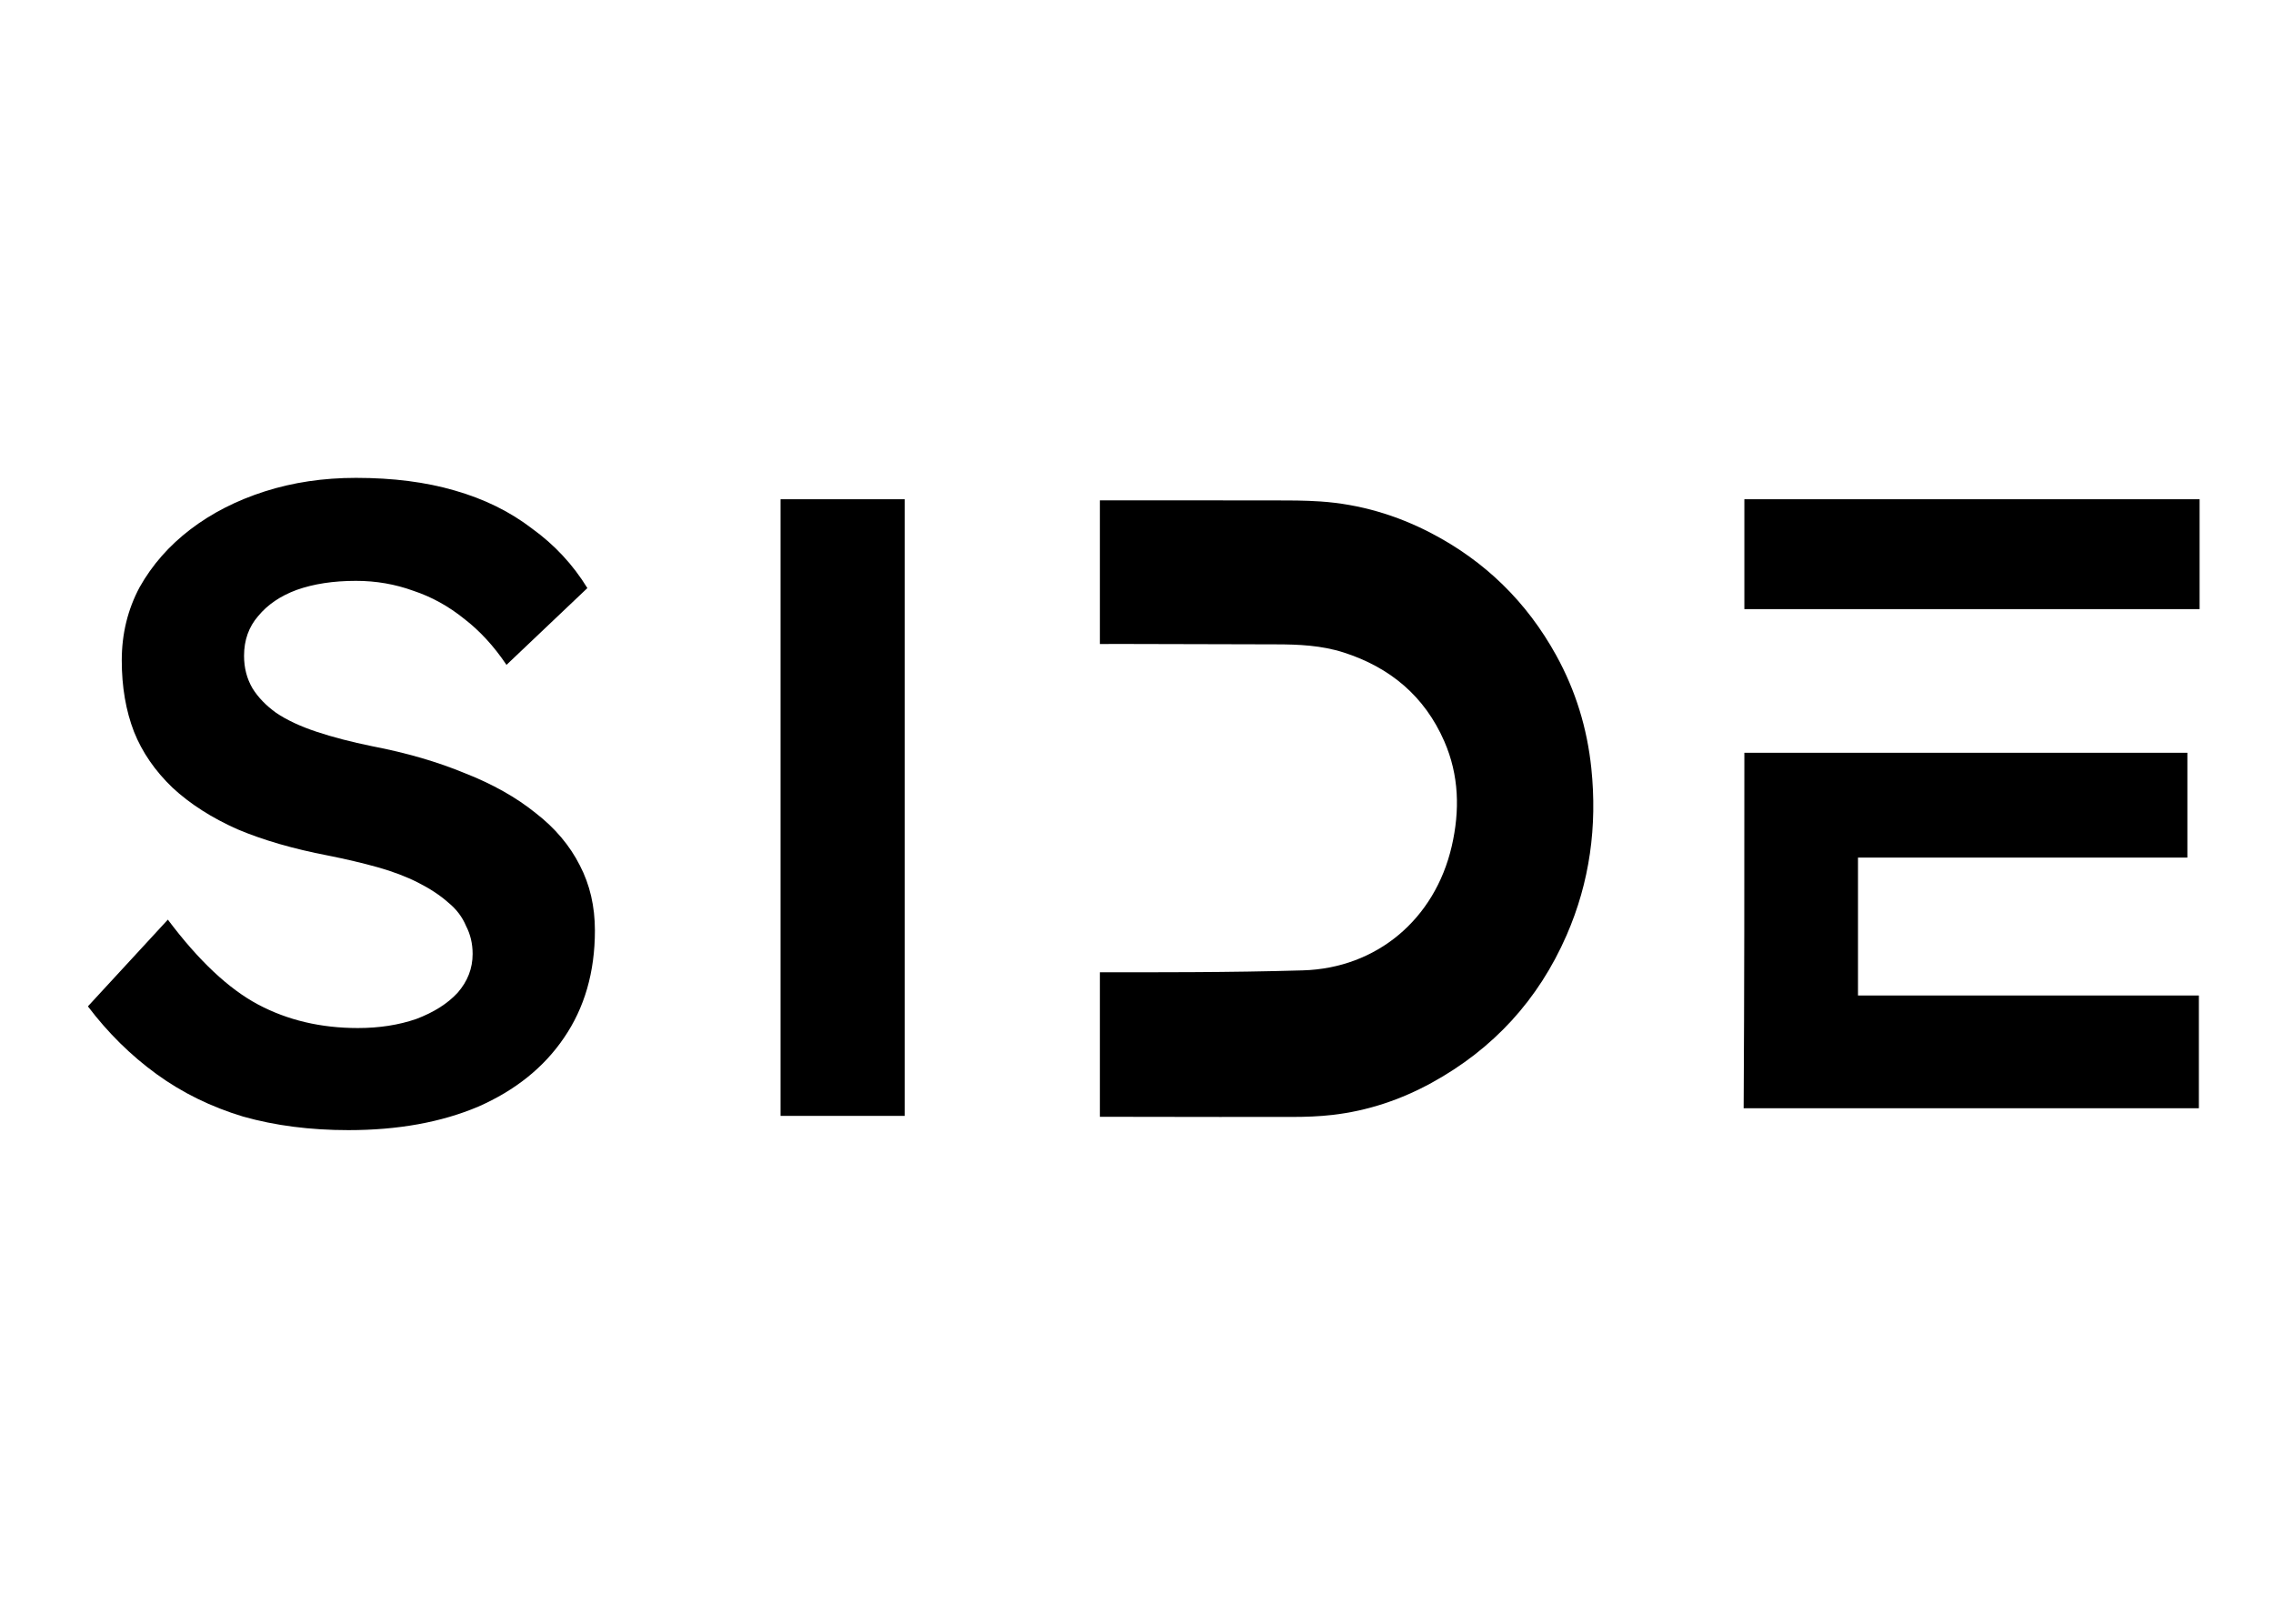 <svg width="140" height="100" viewBox="0 0 5017 2250" fill="none" xmlns="http://www.w3.org/2000/svg">
    <rect x="1996.93" y="435.047" width="1360.91" height="274.095" transform="rotate(90 1996.93 435.047)"
        fill="black" />
    <path
        d="M4828.02 1225.94V994.536H3850.19V994.585C3850.19 1259.26 3850.19 1519.17 3848.6 1779.09H4853.41V1530.25H4101V1225.94H4828.02Z"
        fill="black" />
    <path d="M4855 677.545V435.047H3850.19V677.545H4855Z" fill="black" />
    <path
        d="M769.127 1827.39C684.694 1827.39 607.182 1817.42 536.591 1797.48C466 1776.21 402.33 1744.98 345.58 1703.77C288.83 1662.57 238.309 1612.72 194.017 1554.24L370.494 1362.83C438.317 1453.22 504.756 1515.69 569.811 1550.25C634.865 1584.81 708.225 1602.09 789.889 1602.09C836.95 1602.09 879.858 1595.44 918.614 1582.15C957.37 1567.53 987.821 1548.26 1009.97 1524.33C1032.11 1499.08 1043.19 1470.5 1043.19 1438.6C1043.19 1416 1038.34 1395.4 1028.65 1376.79C1020.35 1356.85 1007.2 1339.57 989.205 1324.95C971.211 1309 949.065 1294.38 922.766 1281.09C896.468 1267.79 866.709 1256.5 833.489 1247.19C800.27 1237.89 763.59 1229.25 723.45 1221.27C647.322 1206.65 580.884 1187.38 524.134 1163.45C467.384 1138.2 419.631 1107.62 380.875 1071.74C342.12 1034.52 313.745 993.312 295.751 948.119C277.757 901.597 268.76 849.094 268.76 790.609C268.76 732.124 281.909 678.291 308.208 629.11C335.891 579.93 373.263 537.395 420.323 501.506C467.384 465.618 522.058 437.705 584.344 417.766C646.63 397.828 713.761 387.859 785.736 387.859C867.401 387.859 940.068 397.164 1003.74 415.773C1068.79 434.382 1125.54 462.295 1173.99 499.513C1223.82 535.401 1264.65 579.265 1296.48 631.104L1117.93 800.578C1090.25 759.372 1059.1 725.478 1024.5 698.893C989.897 670.98 952.525 650.377 912.385 637.085C872.245 622.464 830.029 615.153 785.736 615.153C735.907 615.153 692.307 621.8 654.935 635.092C618.948 648.384 590.573 667.657 569.811 692.912C549.048 716.838 538.667 746.08 538.667 780.64C538.667 807.224 544.896 831.149 557.353 852.417C569.811 872.355 587.112 890.299 609.259 906.25C632.789 922.2 662.548 936.157 698.536 948.119C734.523 960.082 775.355 970.716 821.032 980.02C897.16 994.642 965.675 1014.58 1026.58 1039.83C1087.48 1063.76 1139.38 1093 1182.29 1127.56C1225.2 1160.79 1257.73 1199.34 1279.87 1243.2C1302.02 1285.74 1313.09 1333.59 1313.09 1386.76C1313.09 1478.47 1290.26 1557.56 1244.58 1624.02C1200.29 1689.15 1137.31 1739.66 1055.64 1775.55C973.979 1810.11 878.474 1827.39 769.127 1827.39Z"
        fill="black" />
    <path fill-rule="evenodd" clip-rule="evenodd"
        d="M2427.73 1797.91C2461.96 1797.96 2496.2 1798.02 2530.43 1798.08C2637.75 1798.26 2745.06 1798.44 2852.36 1798.27C2882.06 1798.23 2911.93 1797.2 2941.38 1793.79C3018.83 1784.81 3091.64 1760.42 3160.02 1722.9C3295.95 1648.32 3395.48 1539.93 3457.67 1397.58C3509.14 1279.72 3525.63 1156.39 3512.39 1028.7C3503.23 940.377 3477.71 857.165 3434.88 779.527C3369.96 661.845 3277.86 571.782 3158.82 509.763C3082.15 469.826 3000.63 445.793 2914.41 439.935C2879.59 437.578 2844.58 437.586 2809.64 437.594C2805.12 437.595 2800.6 437.596 2796.08 437.592C2673.3 437.451 2550.51 437.45 2427.73 437.466V754.545C2443.32 754.471 2458.91 754.429 2474.5 754.429C2532.35 754.392 2590.2 754.623 2648.05 754.853C2703.91 755.076 2759.77 755.298 2815.62 755.281C2866.45 755.281 2916.89 757.553 2965.77 773.243C3068.17 806.152 3144.27 869.555 3187.81 969.167C3220.59 1044.18 3222.5 1122.07 3204.27 1200.95C3166.93 1362.36 3038.37 1470 2875.97 1474.79C2794.73 1477.17 2713.46 1478.34 2632.23 1478.73C2564.06 1479.06 2495.89 1479.1 2427.73 1479.06V1797.91Z"
        fill="black" />
</svg>